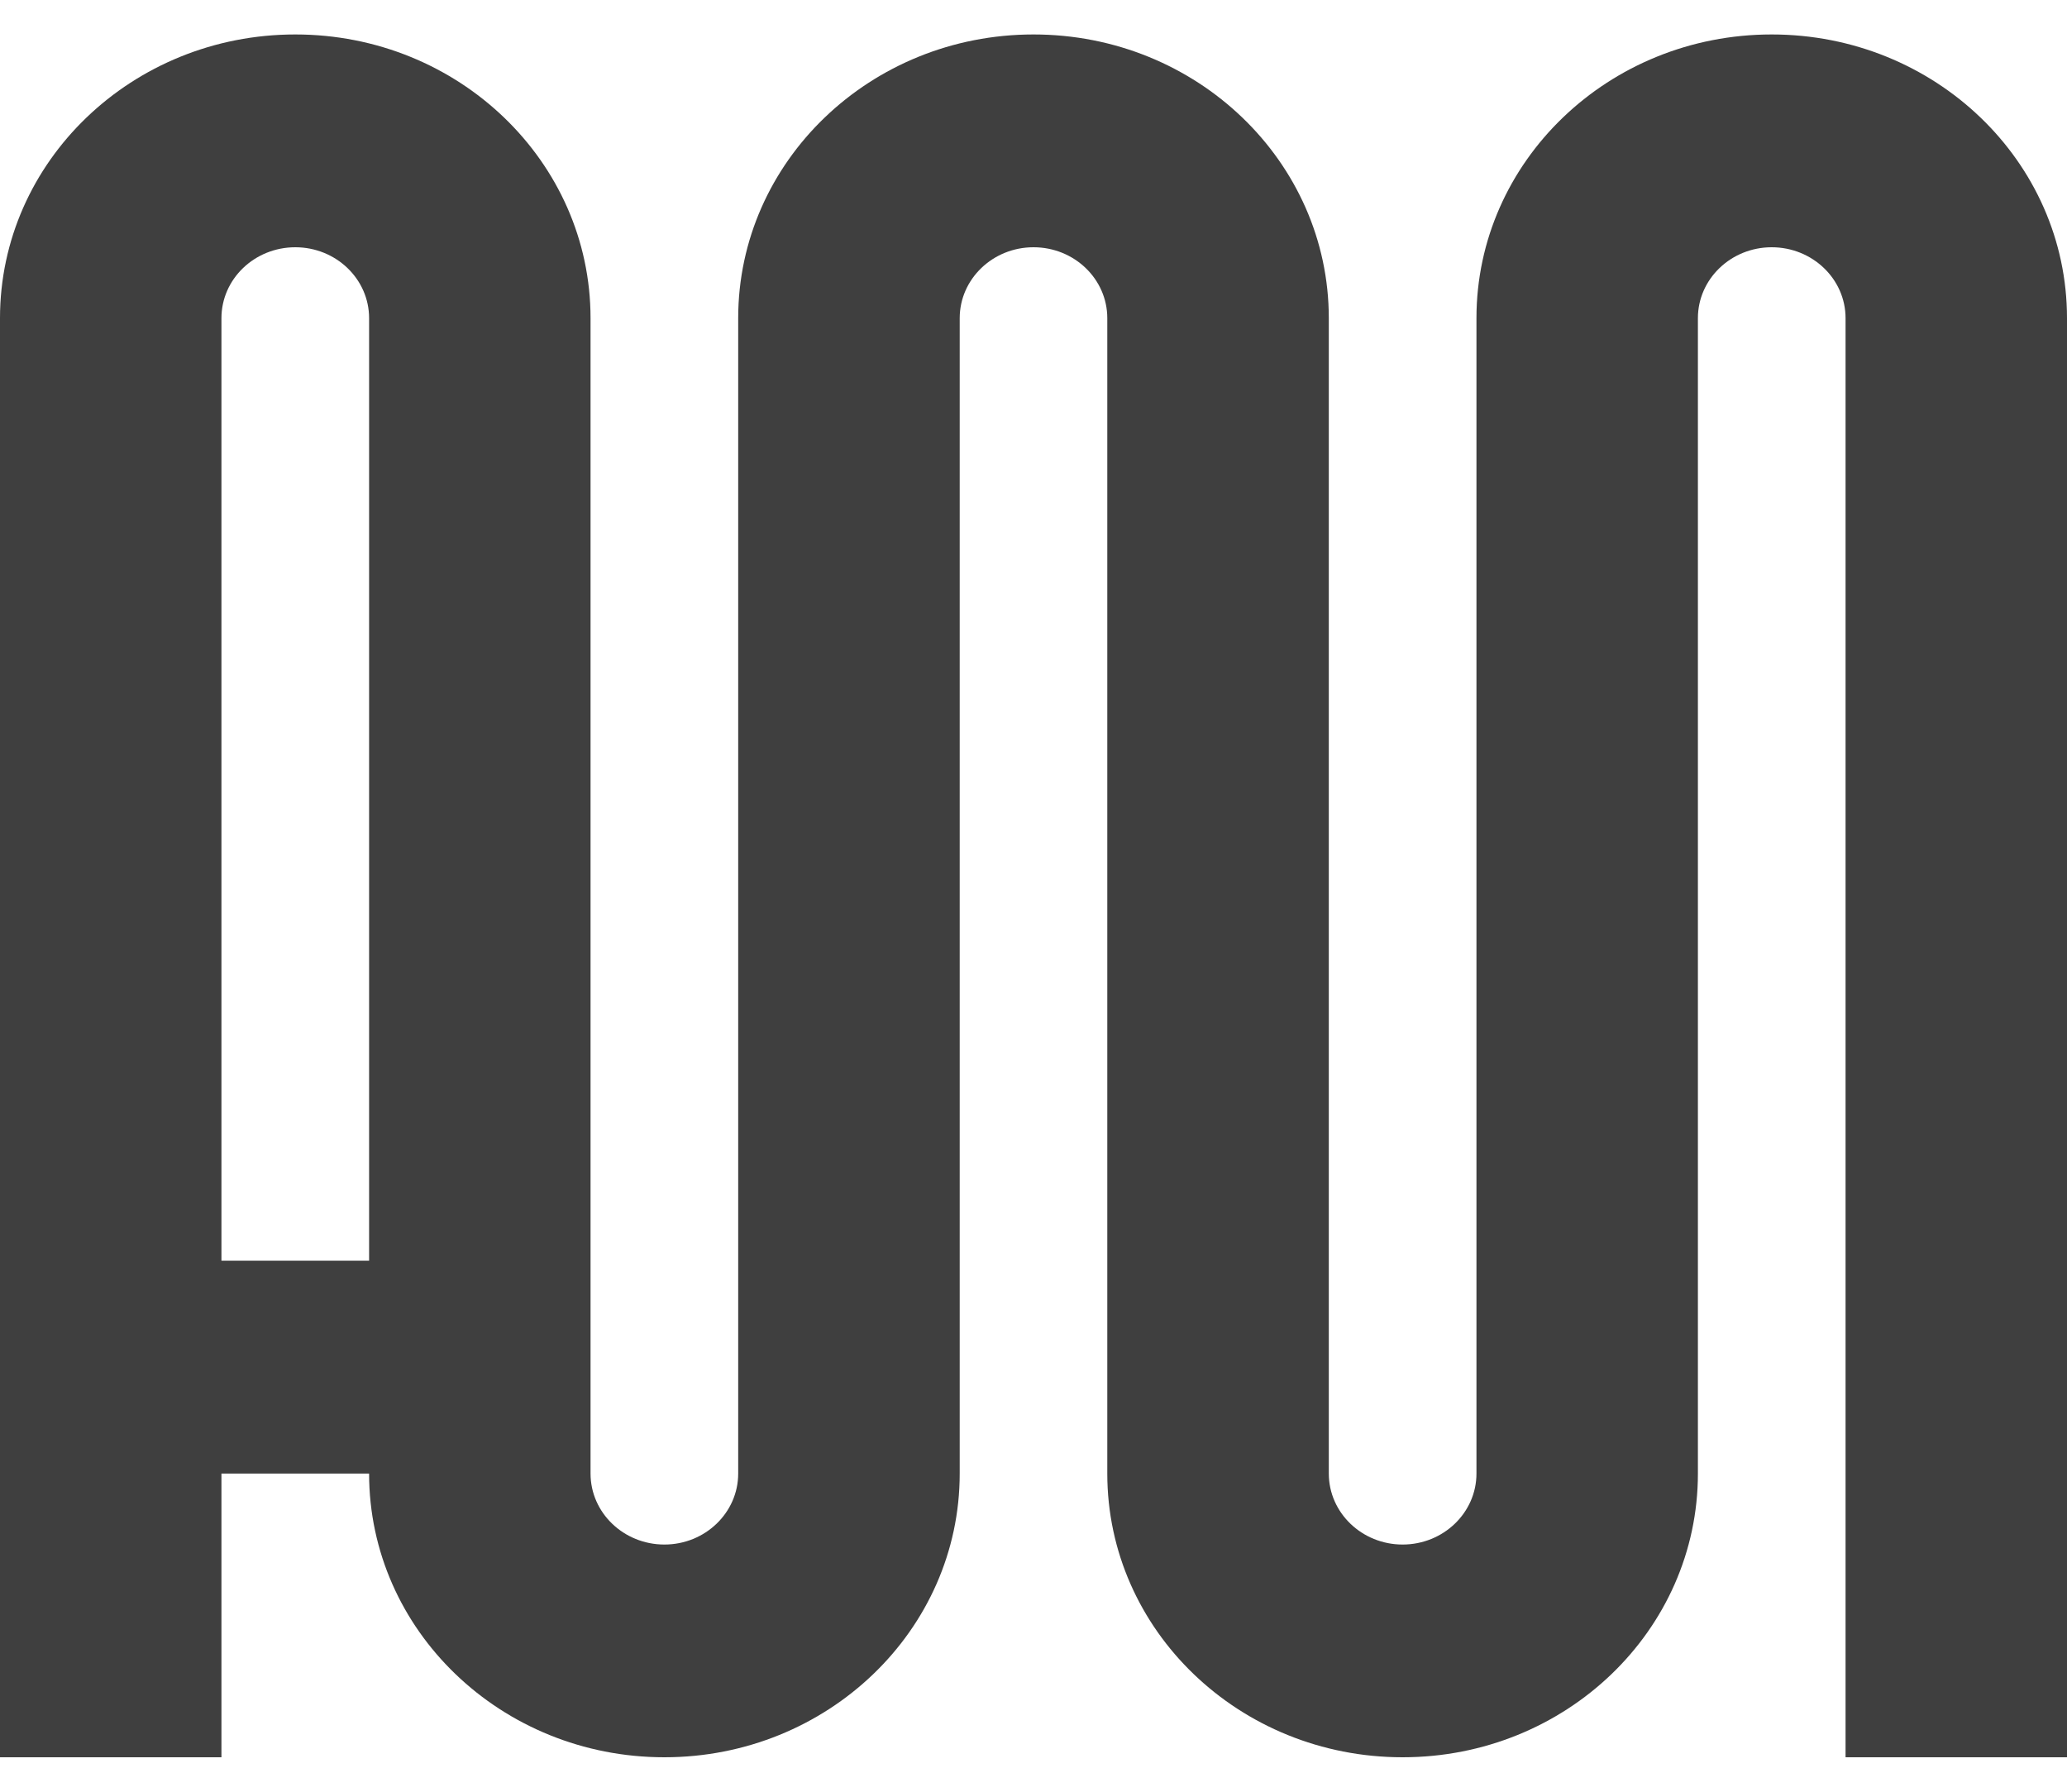 <?xml version="1.0" encoding="UTF-8" standalone="no"?>
<svg width="30px" height="26px" viewBox="0 0 30 26" version="1.1" xmlns="http://www.w3.org/2000/svg" xmlns:xlink="http://www.w3.org/1999/xlink">
    <!-- Generator: Sketch 3.7.2 (28276) - http://www.bohemiancoding.com/sketch -->
    <title>am-logo</title>
    <desc>Created with Sketch.</desc>
    <defs></defs>
    <g id="Page-1" stroke="none" stroke-width="1" fill="none" fill-rule="evenodd">
        <g id="journalPost" transform="translate(-250, -37)" fill="#3F3F3F">
            <path d="M275.714,37.5 C273.347,37.5 271.429,39.343 271.429,41.617 L271.429,58.383 C271.429,58.951 270.949,59.413 270.357,59.413 C269.766,59.413 269.286,58.951 269.286,58.383 L269.286,41.617 C269.286,39.343 267.367,37.5 265,37.5 C262.633,37.5 260.714,39.343 260.714,41.617 L260.714,58.383 C260.714,58.951 260.234,59.413 259.643,59.413 C259.051,59.413 258.571,58.951 258.571,58.383 L258.571,41.617 C258.571,39.343 256.653,37.5 254.286,37.5 C251.919,37.5 250,39.343 250,41.617 L250,62.5 L253.214,62.5 L253.214,58.383 L255.357,58.383 C255.357,60.658 257.276,62.5 259.643,62.5 C262.009,62.5 263.929,60.658 263.929,58.383 L263.929,41.617 C263.929,41.049 264.409,40.588 265,40.588 C265.592,40.588 266.071,41.049 266.071,41.617 L266.071,58.383 C266.071,60.658 267.99,62.5 270.357,62.5 C272.725,62.5 274.643,60.658 274.643,58.383 L274.643,41.617 C274.643,41.049 275.123,40.588 275.714,40.588 C276.306,40.588 276.786,41.049 276.786,41.617 L276.786,62.5 L280,62.5 L280,41.617 C280,39.343 278.082,37.5 275.714,37.5 L275.714,37.5 L275.714,37.5 Z M253.214,55.294 L253.214,41.617 C253.214,41.049 253.694,40.588 254.286,40.588 C254.877,40.588 255.357,41.049 255.357,41.617 L255.357,55.294 L253.214,55.294 L253.214,55.294 L253.214,55.294 Z" id="am-logo"></path>
        </g>
    </g>
</svg>